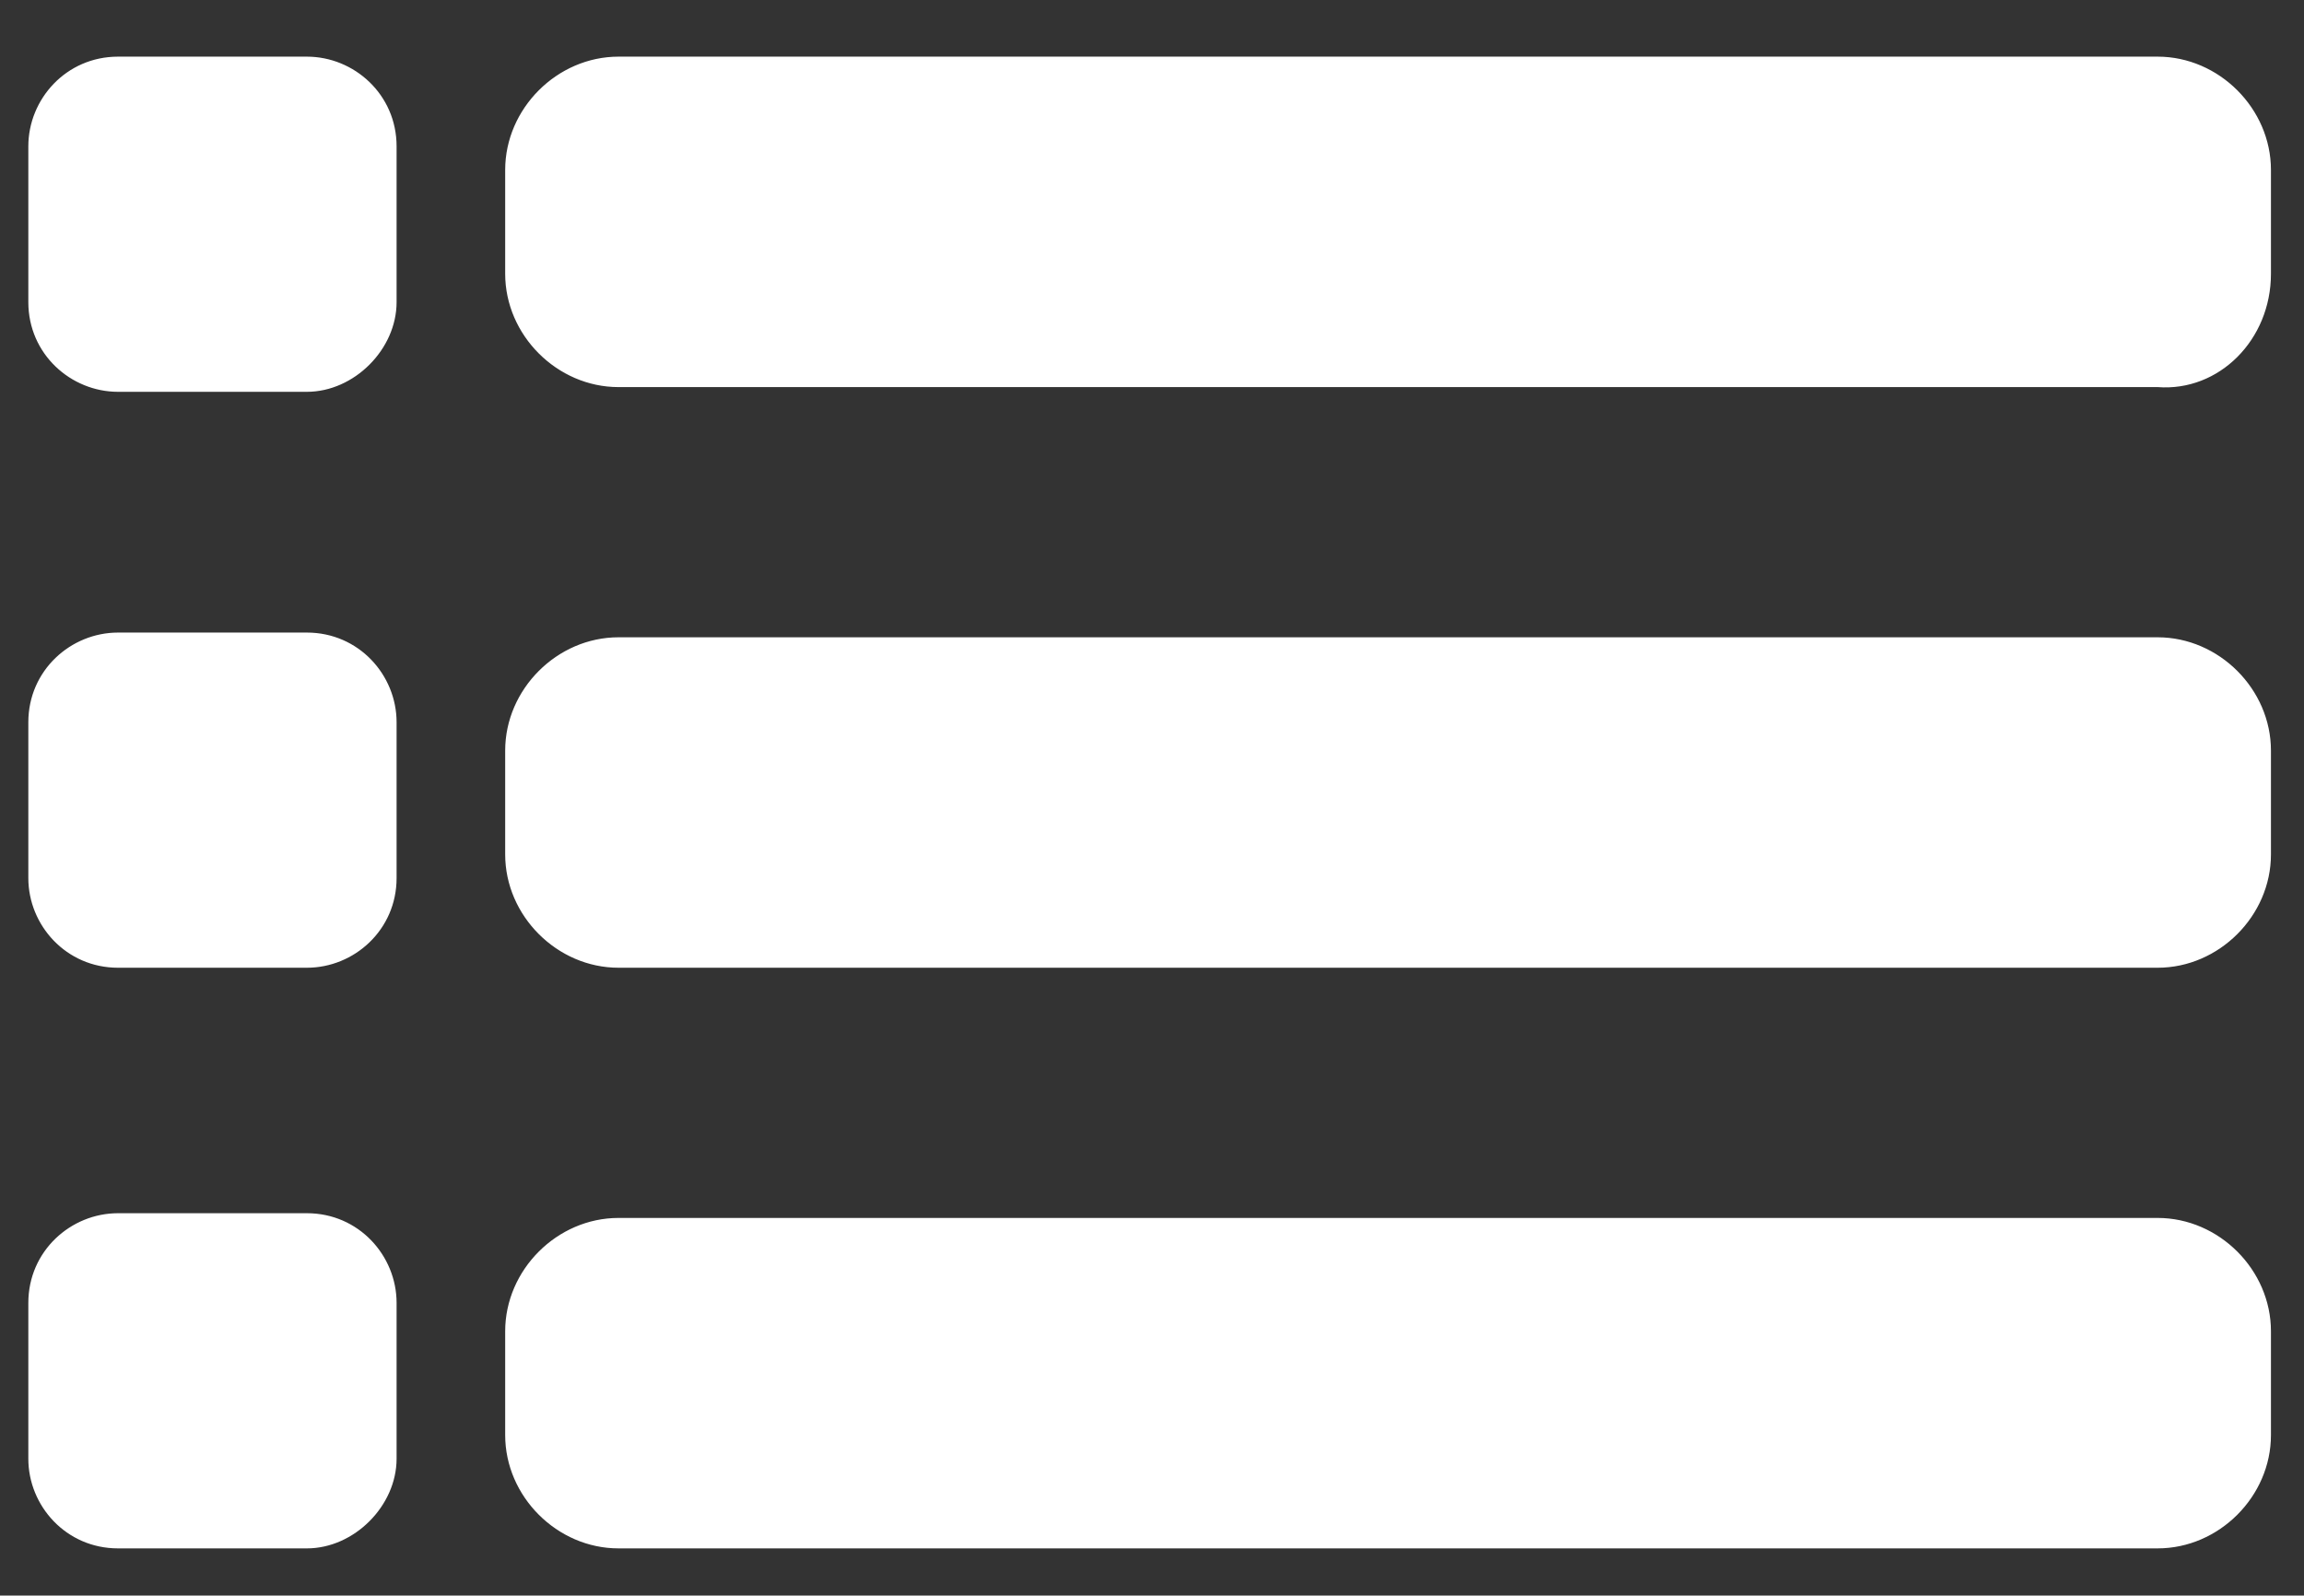 <?xml version="1.0" encoding="utf-8"?>
<!-- Generator: Adobe Illustrator 19.0.0, SVG Export Plug-In . SVG Version: 6.00 Build 0)  -->
<svg version="1.1" id="Layer_1" xmlns="http://www.w3.org/2000/svg" xmlns:xlink="http://www.w3.org/1999/xlink" x="0px" y="0px"
	 viewBox="0 0 48.8 33.8" style="enable-background:new 0 0 48.8 33.8;" xml:space="preserve">
<rect x="0" y="0" width="48.8" height="33.8" fill="#333333" stroke="none"/>
<style type="text/css">
	.st0{fill:#FFFFFF;}
</style>
<path id="XMLID_2_" class="st0" d="M6.5,8.3h-4c-1,0-1.9-0.8-1.9-1.9V3.1c0-1,0.8-1.9,1.9-1.9h4c1,0,1.9,0.8,1.9,1.9v3.3
	C8.4,7.4,7.5,8.3,6.5,8.3z M48.1,5.8V3.6c0-1.3-1.1-2.4-2.4-2.4H13.1c-1.3,0-2.4,1.1-2.4,2.4v2.2c0,1.3,1.1,2.4,2.4,2.4h32.6
	C47,8.3,48.1,7.2,48.1,5.8z M8.4,18.6v-3.3c0-1-0.8-1.9-1.9-1.9h-4c-1,0-1.9,0.8-1.9,1.9v3.3c0,1,0.8,1.9,1.9,1.9h4
	C7.5,20.5,8.4,19.7,8.4,18.6z M48.1,18.1v-2.2c0-1.3-1.1-2.4-2.4-2.4H13.1c-1.3,0-2.4,1.1-2.4,2.4v2.2c0,1.3,1.1,2.4,2.4,2.4h32.6
	C47,20.5,48.1,19.4,48.1,18.1z M8.4,30.9v-3.3c0-1-0.8-1.9-1.9-1.9h-4c-1,0-1.9,0.8-1.9,1.9v3.3c0,1,0.8,1.9,1.9,1.9h4
	C7.5,32.8,8.4,31.9,8.4,30.9z M48.1,30.4v-2.2c0-1.3-1.1-2.4-2.4-2.4H13.1c-1.3,0-2.4,1.1-2.4,2.4v2.2c0,1.3,1.1,2.4,2.4,2.4h32.6
	C47,32.8,48.1,31.7,48.1,30.4z"/>
</svg>

